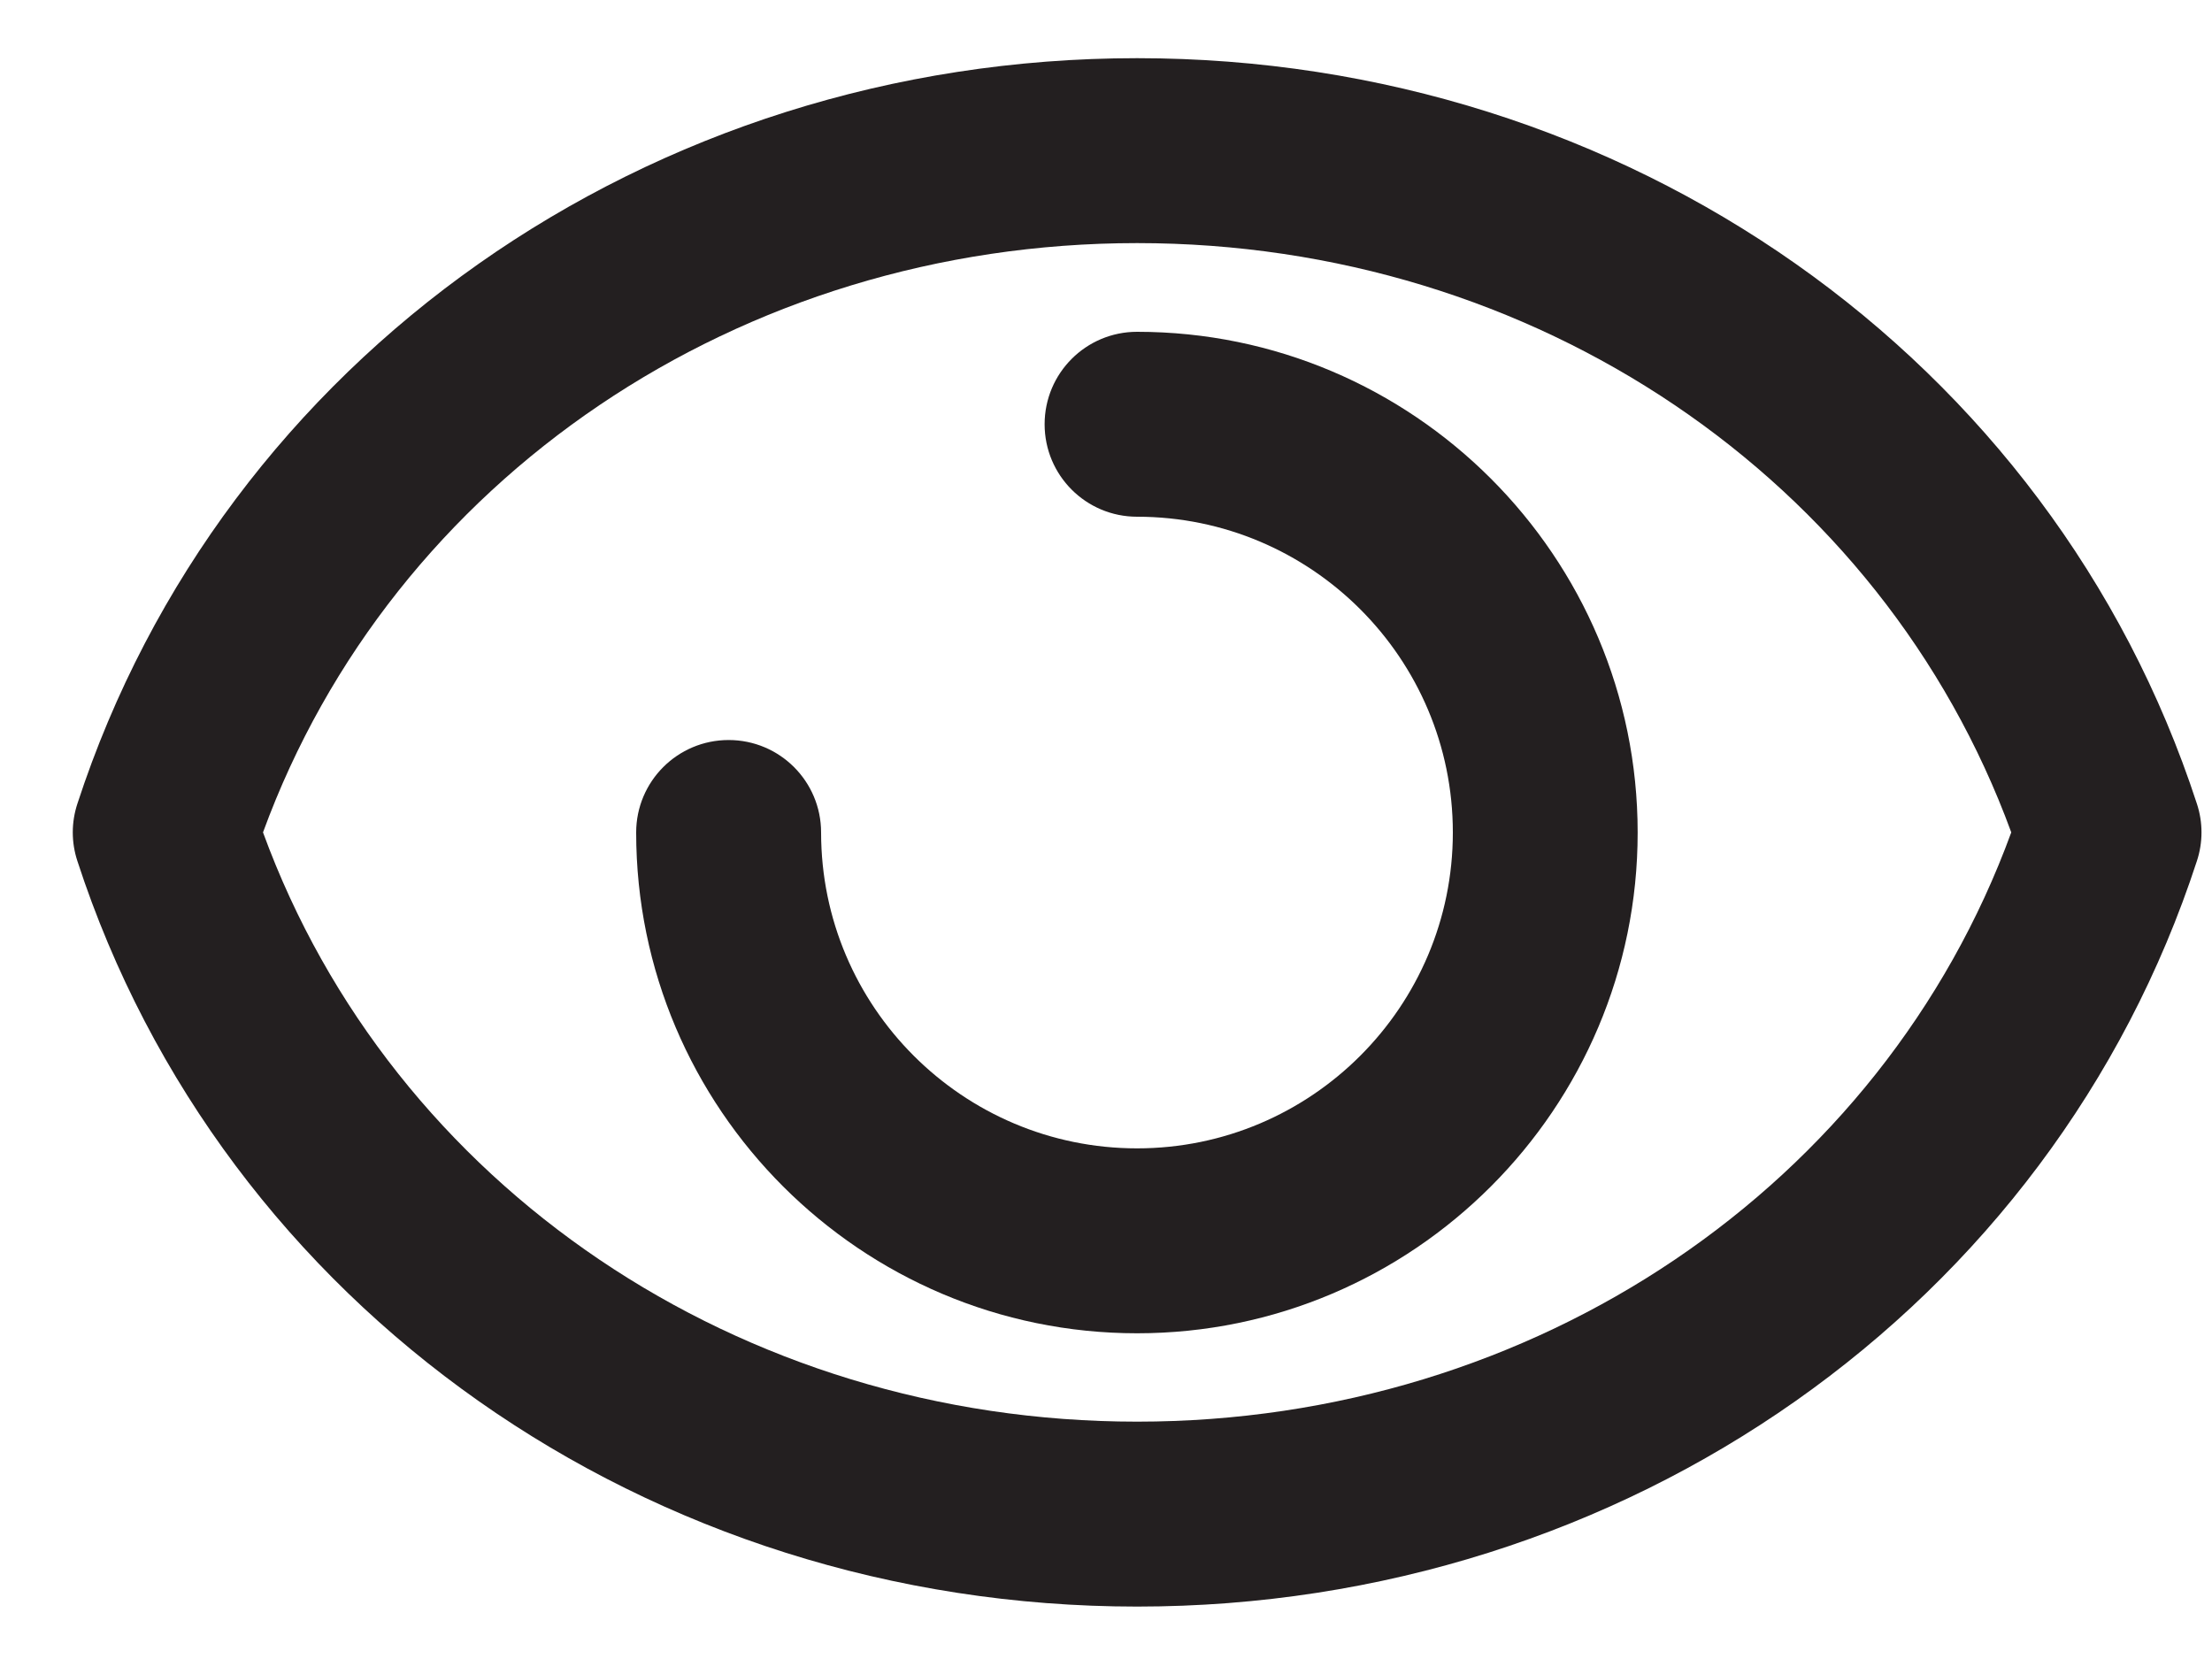<?xml version="1.0" encoding="UTF-8" standalone="no"?>
<svg width="20px" height="15px" viewBox="0 0 20 15" version="1.1" xmlns="http://www.w3.org/2000/svg" xmlns:xlink="http://www.w3.org/1999/xlink">
    <!-- Generator: Sketch 3.6.1 (26313) - http://www.bohemiancoding.com/sketch -->
    <title>view</title>
    <desc>Created with Sketch.</desc>
    <defs></defs>
    <g stroke="none" stroke-width="1" fill="none" fill-rule="evenodd">
        <g fill="#231F20">
            <g >
                <g >
                    <path d="M10.281,14.526 C5.865,14.526 2.014,11.817 0.7,7.786 C0.644,7.617 0.644,7.435 0.7,7.266 C2.016,3.235 5.867,0.526 10.281,0.526 C14.697,0.526 18.548,3.235 19.863,7.266 C19.919,7.435 19.919,7.617 19.863,7.786 C18.548,11.817 14.697,14.526 10.281,14.526 L10.281,14.526 L10.281,14.526 L10.281,14.526 Z M2.378,7.526 C3.547,10.725 6.688,12.854 10.281,12.854 C13.876,12.854 17.016,10.725 18.185,7.526 C17.014,4.327 13.875,2.198 10.281,2.198 C6.688,2.198 3.547,4.328 2.378,7.526 L2.378,7.526 L2.378,7.526 L2.378,7.526 Z" ></path>
                    <path d="M10.281,12.055 C7.785,12.055 5.752,10.024 5.752,7.527 C5.752,7.065 6.126,6.691 6.588,6.691 C7.05,6.691 7.424,7.065 7.424,7.527 C7.424,9.102 8.705,10.383 10.281,10.383 C11.856,10.383 13.136,9.102 13.136,7.527 C13.136,5.952 11.856,4.672 10.281,4.672 C9.819,4.672 9.445,4.298 9.445,3.836 C9.445,3.374 9.819,3 10.281,3 C12.777,3 14.807,5.031 14.807,7.527 C14.808,10.023 12.777,12.055 10.281,12.055 L10.281,12.055 L10.281,12.055 L10.281,12.055 Z" ></path>
                </g>
            </g>
        </g>
    </g>
</svg>